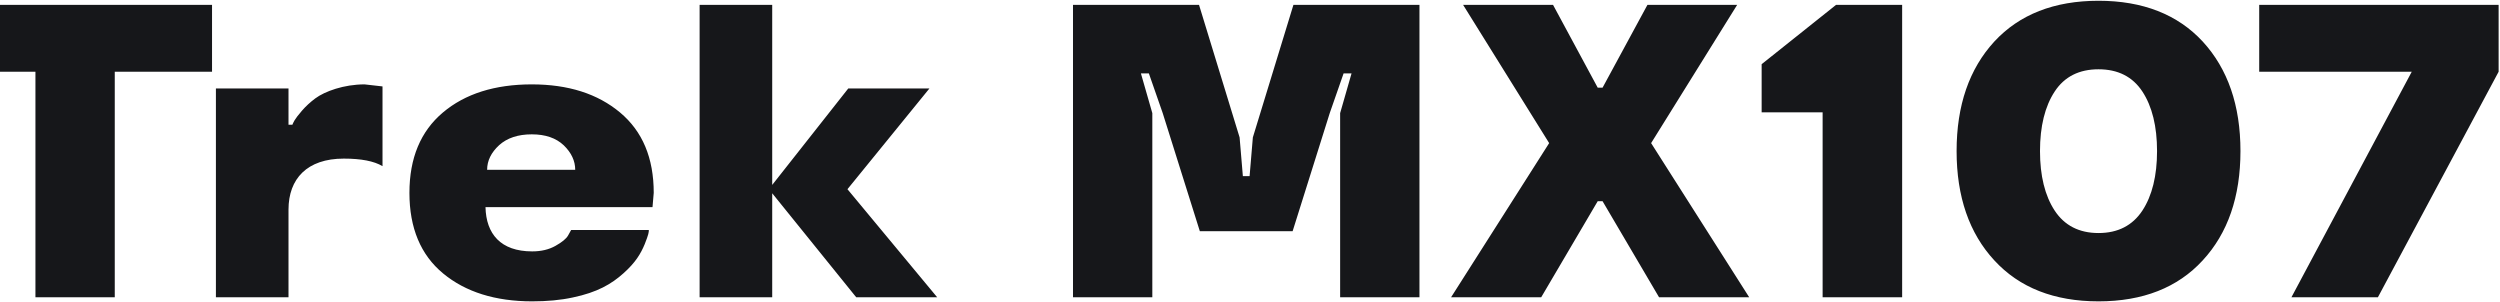<svg width="1724" height="208" viewBox="0 0 1724 208" fill="none" xmlns="http://www.w3.org/2000/svg">
<path d="M24.438 49.469V205H79.141V49.469H146.219V3.344H-42.641V49.469H24.438ZM251.406 58.188C237.203 58.188 223.984 62.969 217.375 67.891C214 70.422 210.906 73.234 208.234 76.328C202.75 82.656 202.328 84.484 201.625 86.031H198.953V61H148.891V205H198.953V144.531C198.953 123.297 211.75 109.375 237.062 109.375C249.016 109.375 257.875 111.062 263.781 114.578V59.594L251.406 58.188ZM450.812 133C450.812 108.953 443.078 90.531 427.609 77.594C412.141 64.656 391.891 58.188 366.719 58.188C341.266 58.188 320.734 64.656 305.406 77.594C290.078 90.531 282.344 108.953 282.344 133C282.344 157.188 290.078 175.75 305.547 188.547C321.016 201.344 341.547 207.812 367 207.812C377.266 207.812 386.547 206.969 394.984 205.141C411.859 201.625 421.703 195.859 430 188.406C438.297 180.953 441.812 175.047 444.625 168.297C447.297 161.547 447.438 160.141 447.438 158.594H393.859L391.75 162.391C390.484 164.641 387.531 167.031 383.031 169.562C378.531 172.094 373.188 173.359 367 173.359C345.203 173.359 335.219 161.266 334.797 142.844H449.969L450.812 133ZM366.719 92.641C376.141 92.641 383.453 95.172 388.797 100.234C394 105.297 396.672 110.922 396.672 117.109H335.922C335.922 110.781 338.734 105.156 344.219 100.094C349.703 95.172 357.156 92.641 366.719 92.641ZM584.969 61L532.516 127.516V3.344H482.453V205H532.516V133.281L590.453 205H646.281L584.406 130.469L640.938 61H584.969ZM857.078 121.469L854.828 94.75L826.844 3.344H739.938V205H794.641V78.016L786.766 50.594H792.25L801.812 78.016L827.406 159.438H891.391L916.984 78.016L926.547 50.594H932.031L924.156 78.016V205H978.859V3.344H891.953L863.969 94.75L861.719 121.469H857.078ZM1068.3 98.688L1000.66 205H1062.81L1101.77 138.766H1105.14L1144.09 205H1206.25L1138.61 98.688L1197.95 3.344H1136.08L1105.14 60.438H1101.77L1070.97 3.344H1008.95L1068.3 98.688ZM1256.88 77.453V205H1311.72V3.344H1266.16L1214.83 44.266V77.453H1256.88ZM1375.28 179.547C1392.58 198.391 1416.62 207.812 1447.14 207.812C1477.66 207.812 1501.7 198.391 1519 179.547C1536.3 160.844 1545.02 135.672 1545.02 104.172C1545.02 72.672 1536.3 47.5 1519 28.656C1501.7 9.953 1477.66 0.531 1447.14 0.531C1416.62 0.531 1392.58 9.953 1375.28 28.656C1357.98 47.5 1349.27 72.672 1349.27 104.172C1349.27 135.672 1357.98 160.844 1375.28 179.547ZM1477.38 145.234C1470.62 155.5 1460.5 160.703 1447.14 160.703C1433.78 160.703 1423.66 155.5 1416.91 145.234C1410.16 134.969 1406.78 121.188 1406.78 104.172C1406.78 87.156 1410.16 73.375 1416.91 63.109C1423.66 52.844 1433.78 47.781 1447.14 47.781C1460.5 47.781 1470.62 52.844 1477.38 63.109C1484.12 73.375 1487.5 87.156 1487.5 104.172C1487.5 121.188 1484.12 134.969 1477.38 145.234ZM1639.8 205L1723.05 49.469V3.344H1557.95V49.469H1663.14L1580.17 205H1639.8Z" fill="#16171A"/>
</svg>
